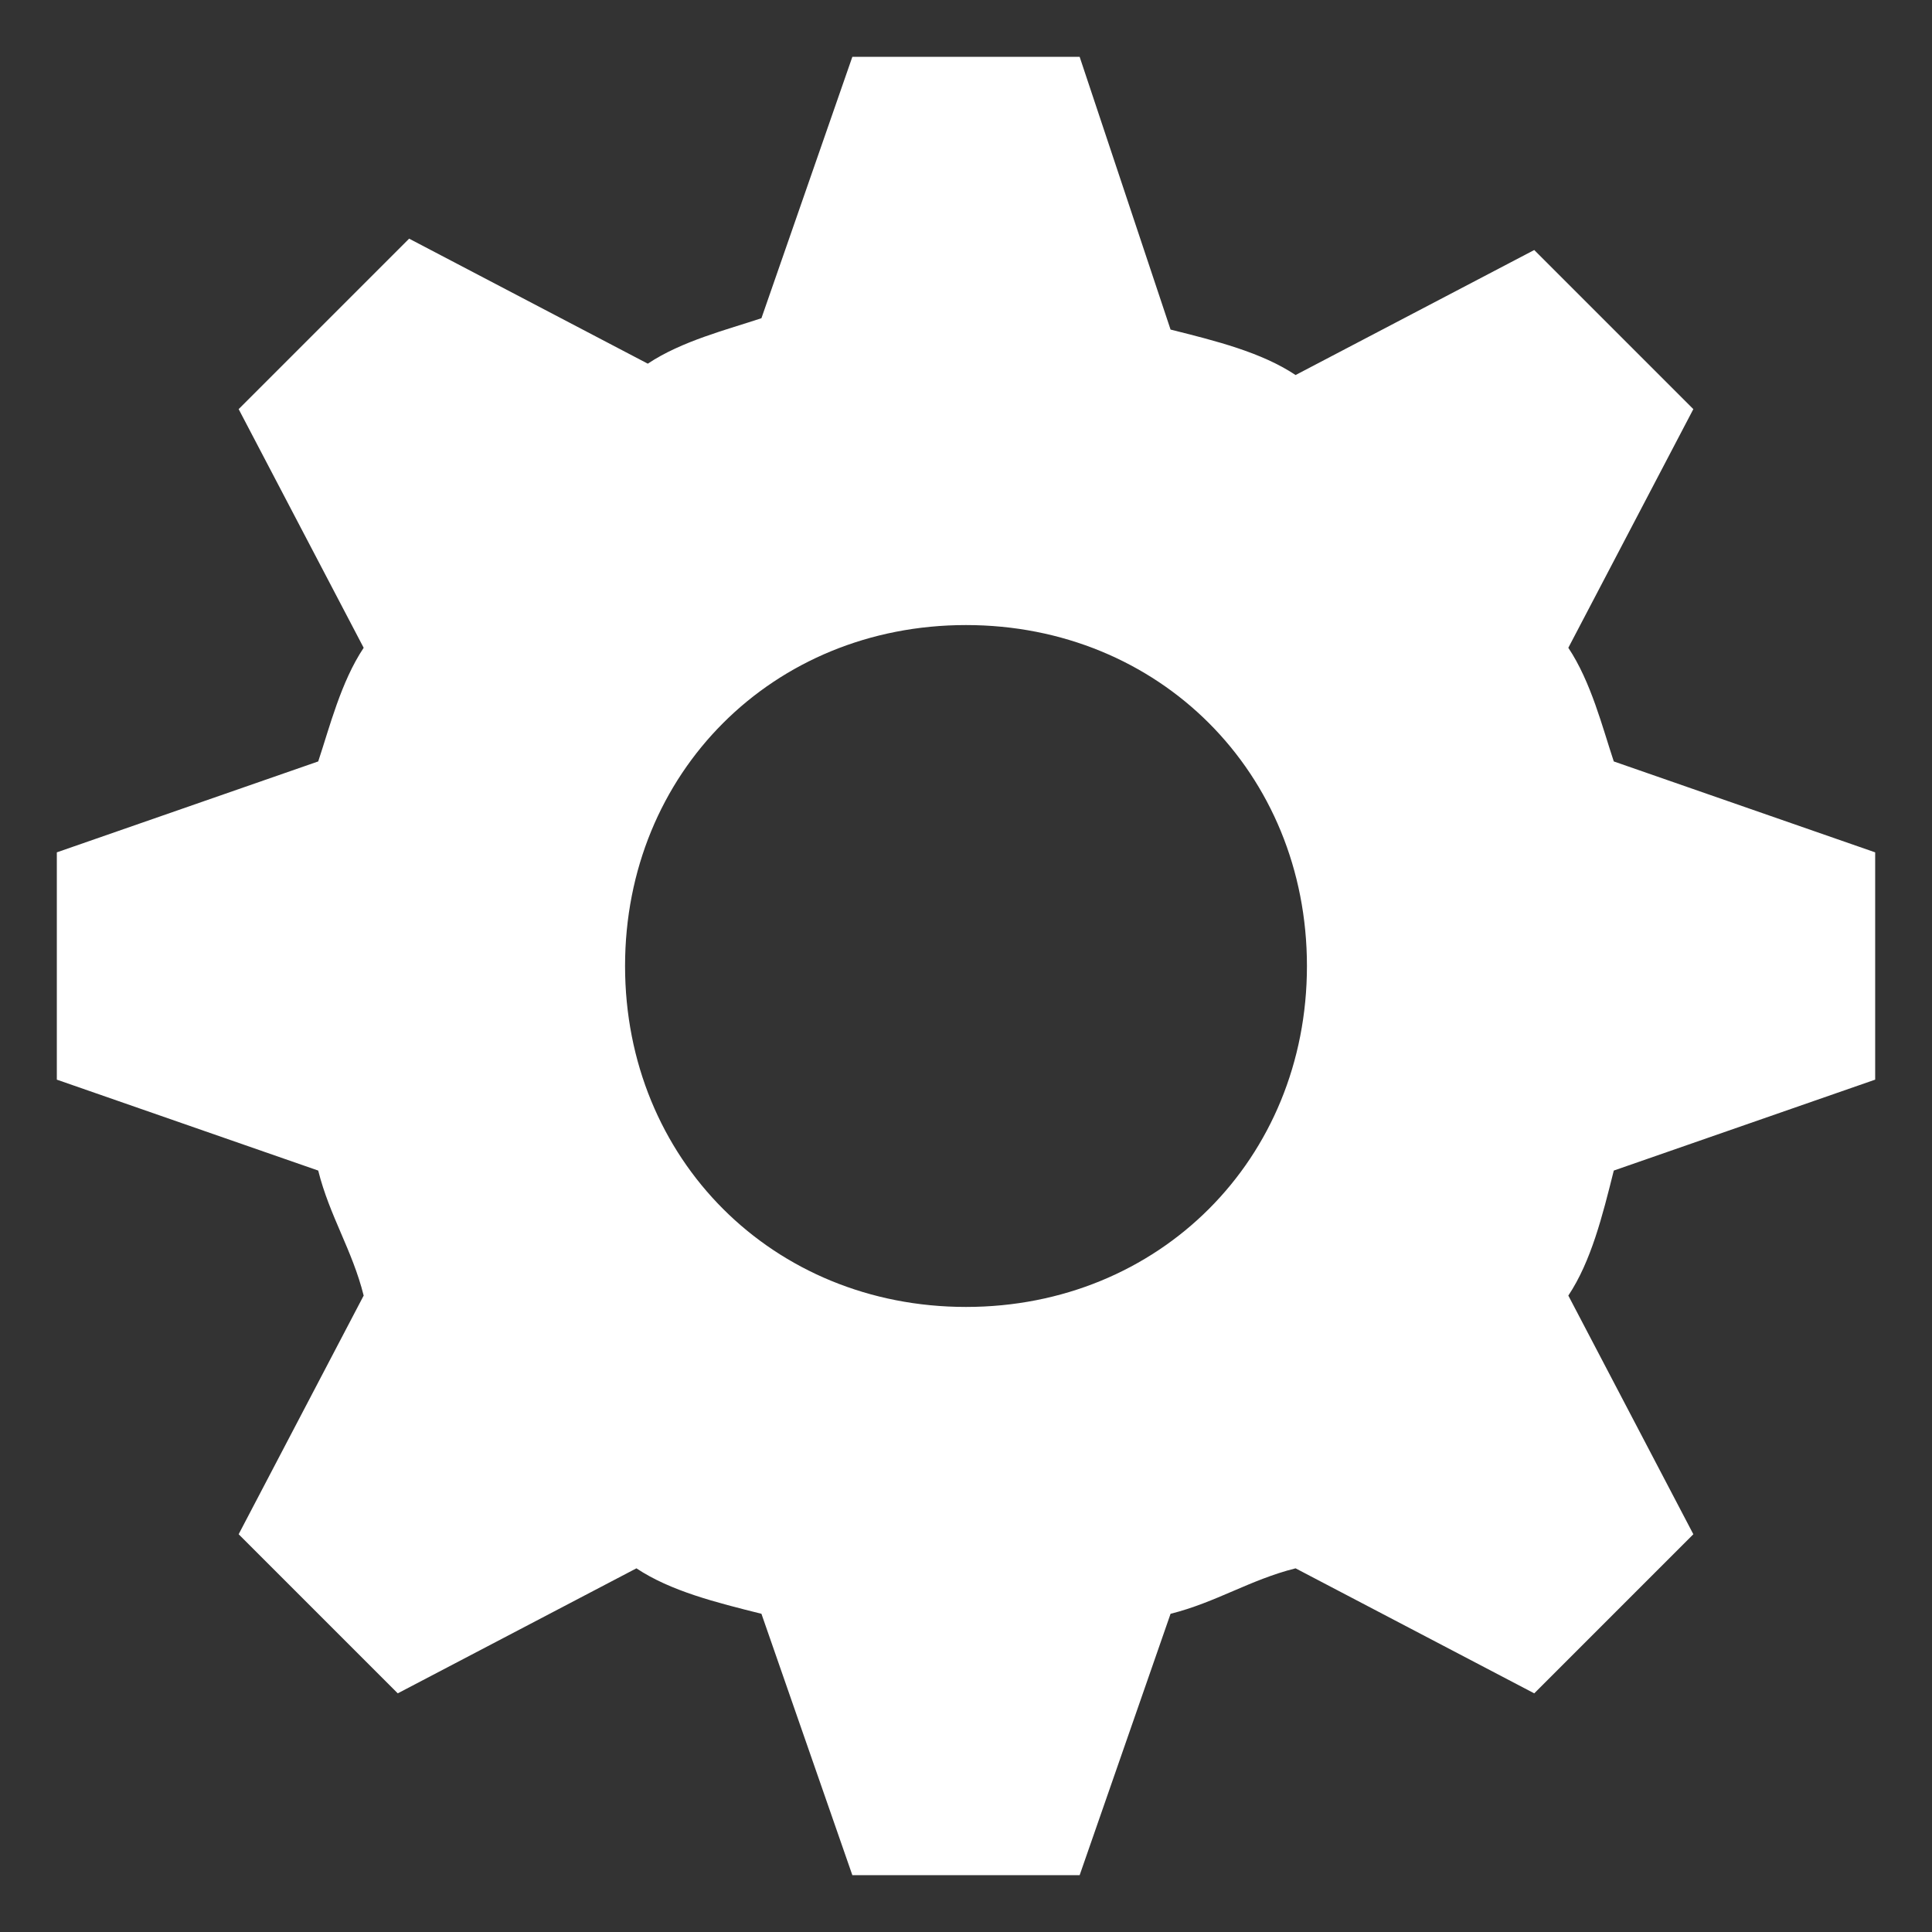<svg width="17" height="17" viewBox="0 0 17 17" fill="none" xmlns="http://www.w3.org/2000/svg">
<rect x="0" y="0" width="17" height="17" fill="#333333" stroke="none"/>
<g clip-path="url(#clip0_6387_67429)">
<path d="M13.8 5.7L14.9 3.6L13.5 2.2L11.4 3.3C11.1 3.1 10.7 3 10.3 2.9L9.5 0.5H7.5L6.7 2.8C6.4 2.9 6 3 5.7 3.2L3.6 2.1L2.1 3.6L3.2 5.7C3 6 2.9 6.4 2.8 6.7L0.5 7.5V9.5L2.8 10.3C2.9 10.7 3.1 11 3.2 11.4L2.1 13.5L3.5 14.9L5.6 13.8C5.9 14 6.3 14.1 6.7 14.2L7.5 16.5H9.5L10.3 14.2C10.7 14.1 11 13.9 11.4 13.8L13.5 14.9L14.9 13.5L13.8 11.4C14 11.1 14.1 10.7 14.2 10.3L16.5 9.5V7.5L14.2 6.7C14.1 6.4 14 6 13.8 5.7ZM8.5 11.5C6.8 11.5 5.5 10.2 5.5 8.5C5.5 6.8 6.8 5.5 8.5 5.5C10.2 5.5 11.5 6.8 11.5 8.5C11.5 10.2 10.2 11.5 8.5 11.5Z" fill="white"/>
</g>
<defs>
<clipPath id="clip0_6387_67429">
<rect width="16" height="16" fill="white" transform="translate(0.5 0.5)"/>
</clipPath>
</defs>
</svg>
